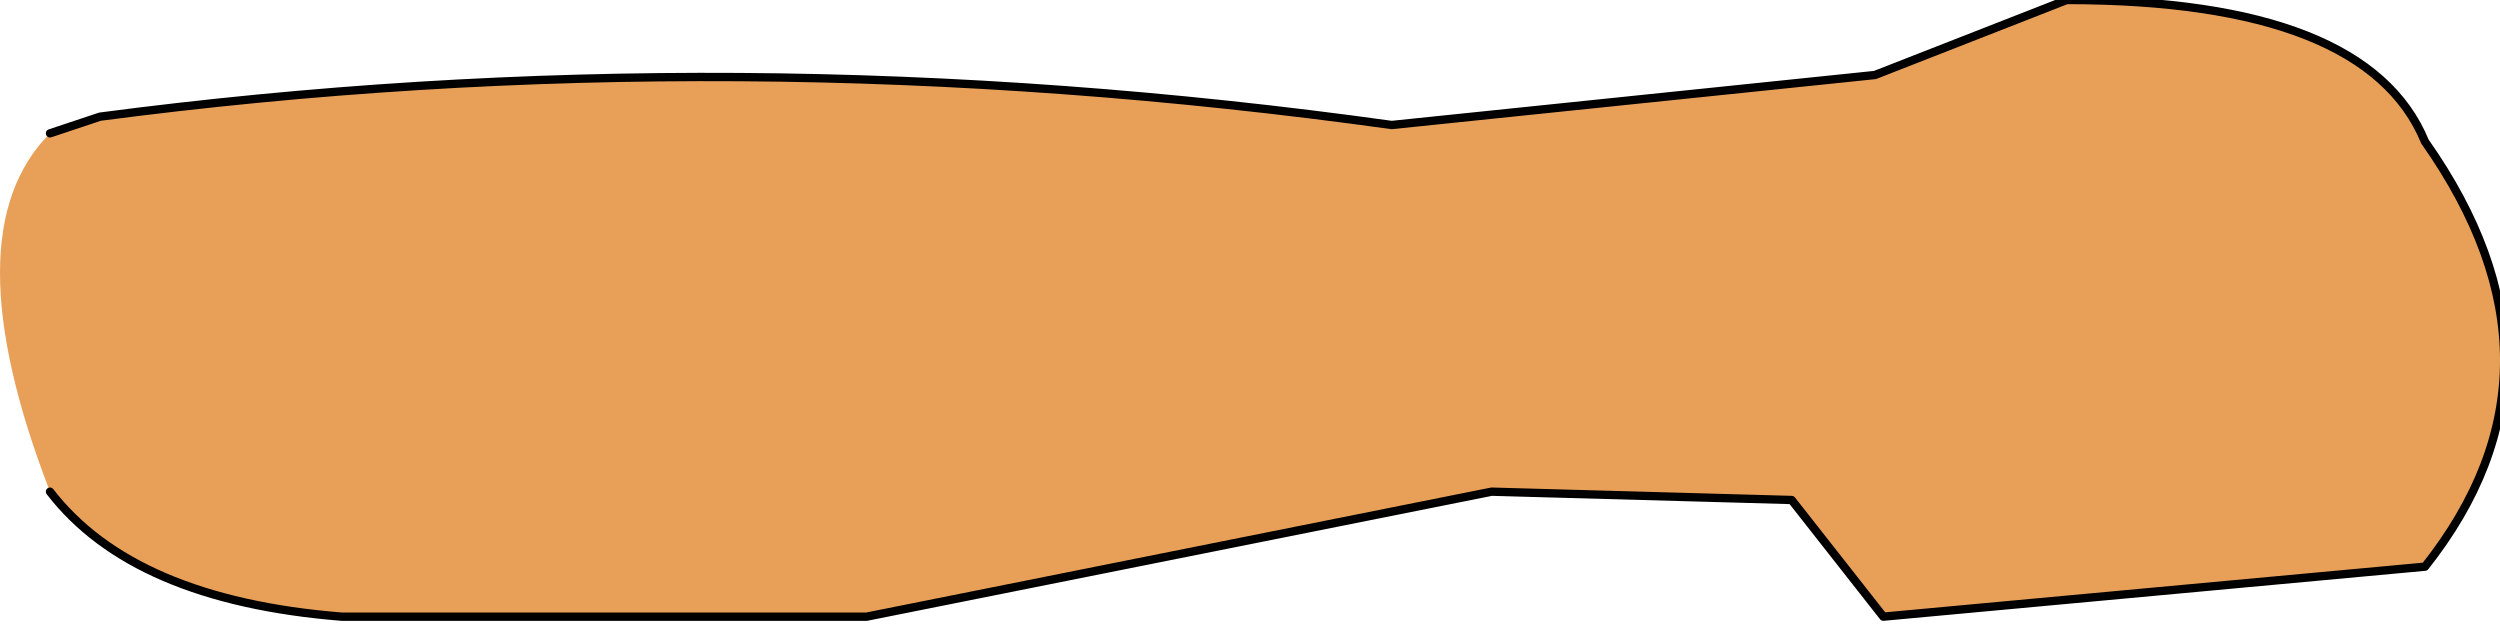 <?xml version="1.0" encoding="UTF-8" standalone="no"?>
<svg xmlns:xlink="http://www.w3.org/1999/xlink" height="3.75px" width="15.0px" xmlns="http://www.w3.org/2000/svg">
  <g transform="matrix(1.0, 0.0, 0.0, 1.0, -0.3, 0.0)">
    <path d="M0.6 0.8 L0.9 0.7 Q4.7 0.2 8.65 0.75 L11.55 0.45 12.7 0.0 Q14.5 0.0 14.85 0.85 15.8 2.2 14.85 3.4 L11.6 3.7 11.05 3.0 9.25 2.95 5.5 3.7 2.35 3.7 Q1.1 3.6 0.6 2.95 0.0 1.4 0.6 0.8" fill="#e8a059" fill-rule="evenodd" stroke="none"/>
    <path d="M0.6 2.95 Q1.1 3.6 2.35 3.7 L5.5 3.7 9.25 2.95 11.05 3.0 11.6 3.7 14.85 3.4 Q15.8 2.2 14.85 0.85 14.5 0.0 12.7 0.0 L11.55 0.45 8.65 0.75 Q4.7 0.2 0.9 0.7 L0.6 0.8" fill="none" stroke="#000000" stroke-linecap="round" stroke-linejoin="round" stroke-width="0.05"/>
  </g>
</svg>
